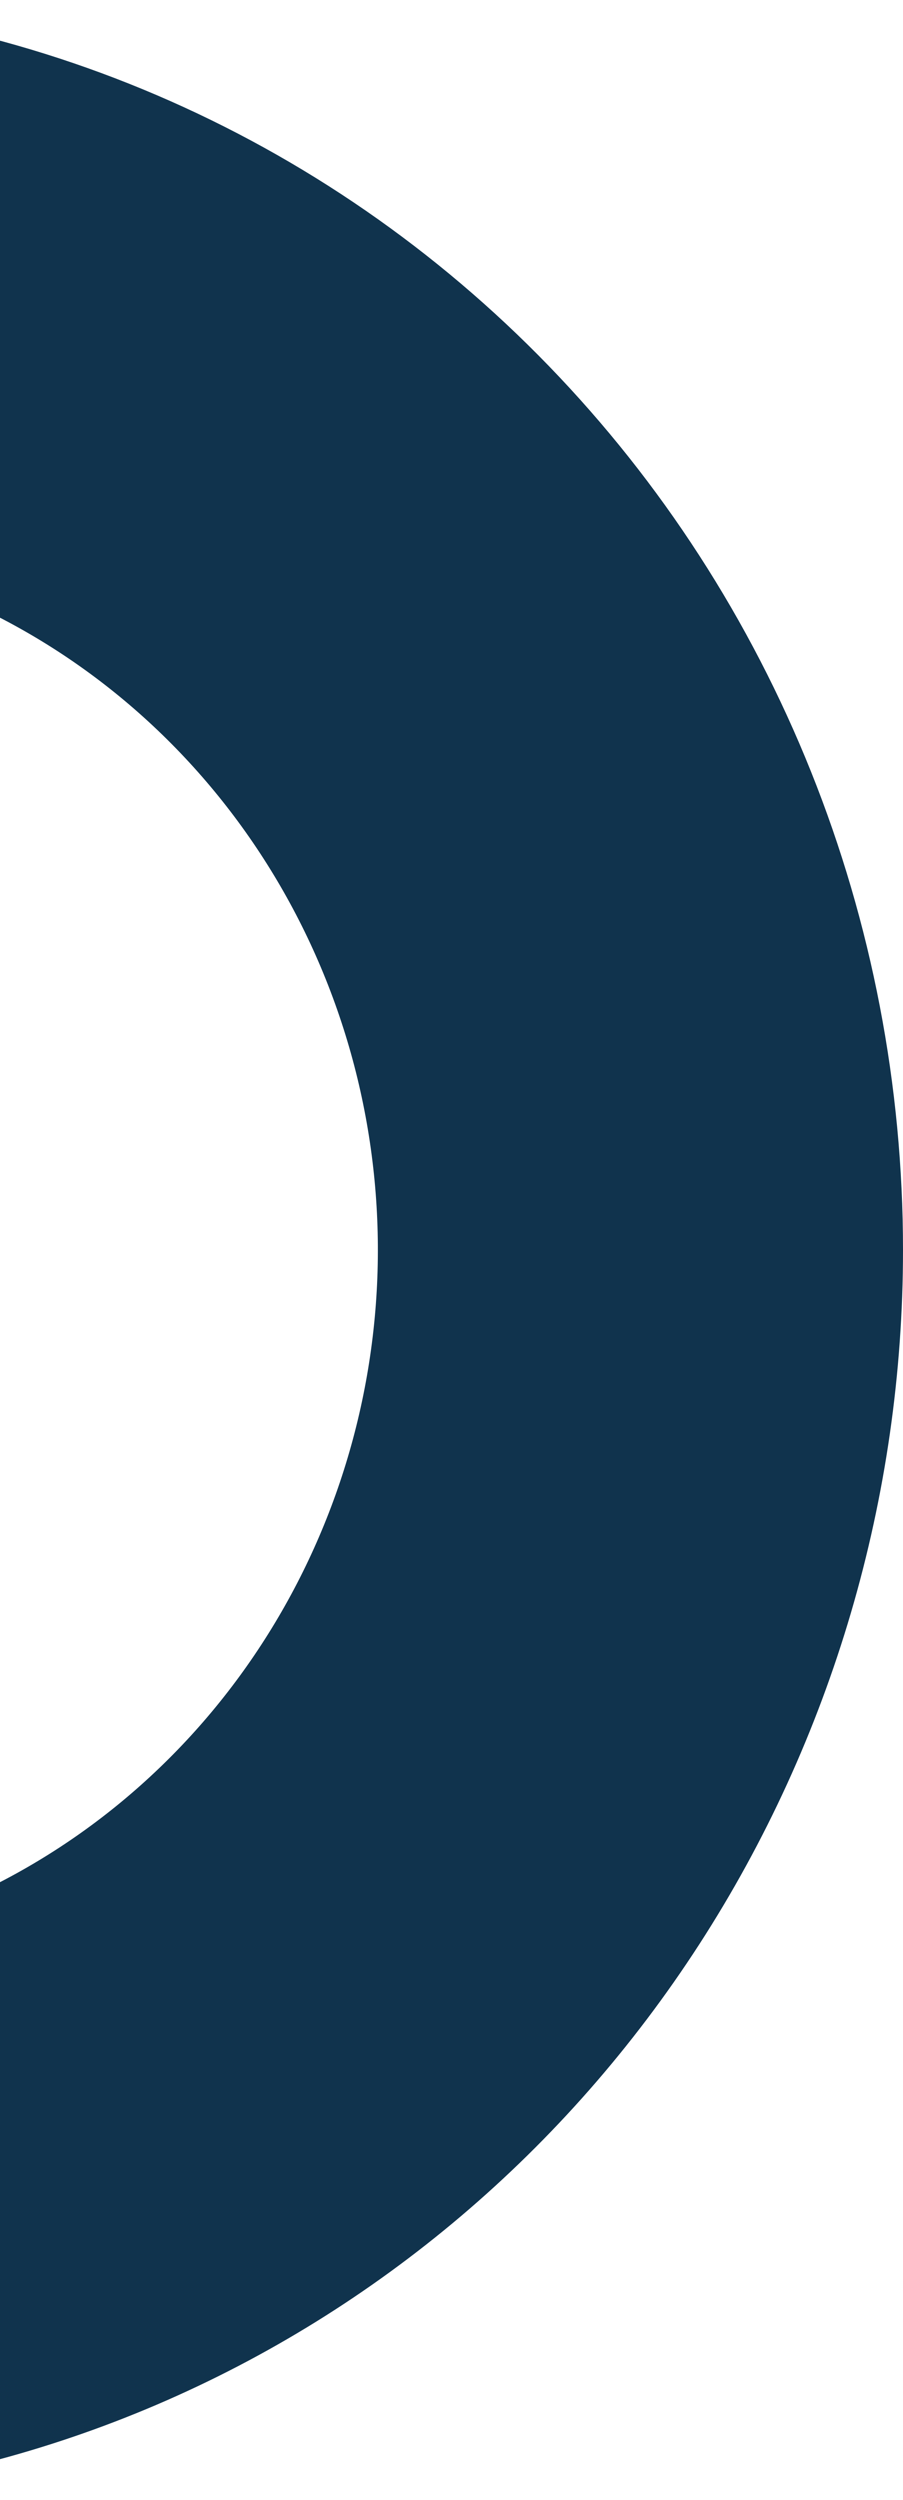<svg width="90" height="249" viewBox="0 0 90 249" fill="none" xmlns="http://www.w3.org/2000/svg">
<path d="M-30.491 54.085C-17.012 54.085 -3.835 58.215 7.373 65.952C18.581 73.689 27.316 84.687 32.474 97.553C37.633 110.42 38.982 124.578 36.352 138.237C33.723 151.896 27.232 164.443 17.7 174.291C8.169 184.139 -3.974 190.845 -17.195 193.562C-30.415 196.279 -44.118 194.884 -56.572 189.555C-69.025 184.225 -79.669 175.2 -87.158 163.62C-94.646 152.041 -98.643 138.427 -98.643 124.5C-98.624 105.831 -91.437 87.932 -78.66 74.731C-65.884 61.53 -48.56 54.105 -30.491 54.085ZM-30.491 3.61753e-07C-54.324 -0.002 -77.622 7.298 -97.439 20.977C-117.257 34.656 -132.703 54.1 -141.825 76.849C-150.947 99.598 -153.334 124.632 -148.686 148.783C-144.037 172.934 -132.561 195.119 -115.71 212.531C-98.858 229.944 -77.387 241.802 -54.012 246.607C-30.637 251.412 -6.408 248.947 15.611 239.524C37.63 230.101 56.45 214.143 69.692 193.669C82.933 173.195 90 149.124 90 124.5C90.001 108.151 86.885 91.962 80.831 76.857C74.776 61.752 65.901 48.027 54.712 36.466C43.524 24.905 30.241 15.734 15.621 9.477C1.002 3.22 -14.667 3.14264e-07 -30.491 3.61753e-07Z" fill="#10334D"/>
</svg>
